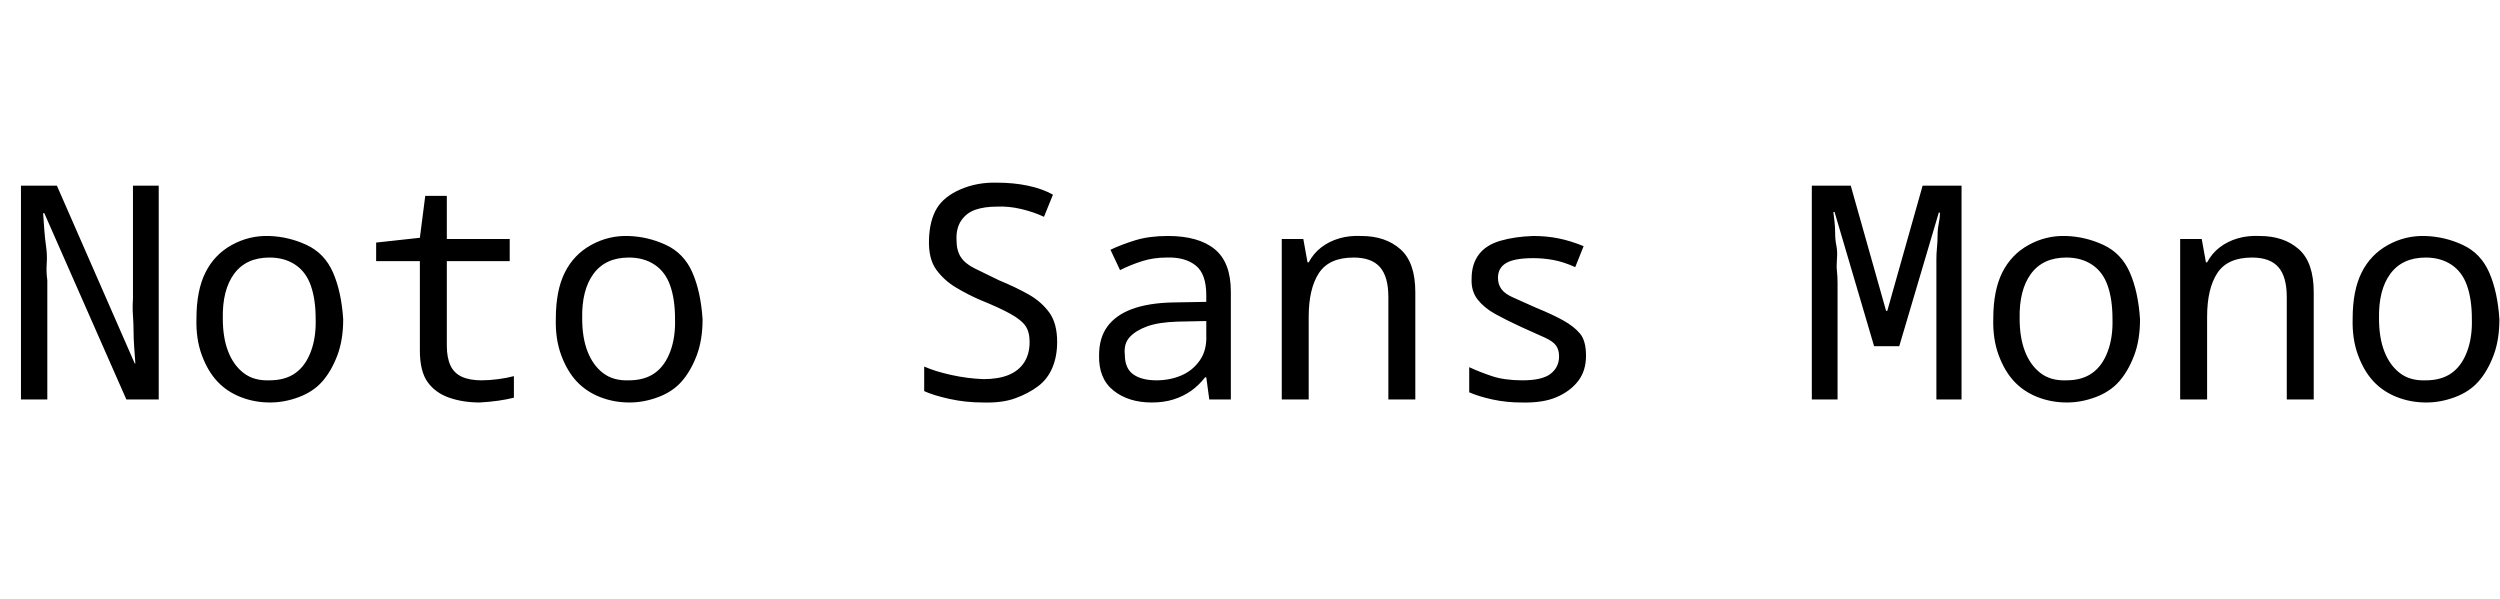 <svg id="fnt-Noto Sans Mono" viewBox="0 0 4174 1000" xmlns="http://www.w3.org/2000/svg"><path id="noto-sans-mono" class="f" d="M79 667h-44v-357h60l130 297h1q-1-14-2-28t-1-26-1-26 0-28v-189h43v357h-54l-137-311h-2q1 14 2 28t3 28 1 28 1 28v199m372 5q-26 0-49-9t-39-26-26-44-9-61q0-47 15-77t44-46 62-15 63 15 44 46 17 78q0 35-10 61t-25 43-39 26-48 9m-1-37q26 0 43-12t26-36 8-55q0-32-8-55t-26-35-43-12q-39 0-59 27t-19 75q0 32 9 55t26 36 43 12m351 37q-28 0-51-8t-36-26-13-53v-149h-73v-31l73-8 9-70h36v72h105v37h-105v141q0 20 6 33t19 19 33 6q13 0 28-2t26-5v36q-12 3-26 5t-31 3m250 0q-26 0-49-9t-39-26-26-44-9-61q0-47 15-77t44-46 62-15 63 15 44 46 17 78q0 35-10 61t-25 43-39 26-48 9m-1-37q26 0 43-12t26-36 8-55q0-32-8-55t-26-35-43-12q-39 0-59 27t-19 75q0 32 9 55t26 36 43 12m591 37q-29 0-56-6t-42-13v-41q18 8 45 14t54 7q25 0 42-7t26-21 9-34q0-17-7-27t-25-20-50-23q-21-9-41-21t-33-30-12-50 13-52 40-32 61-11q27 0 51 5t42 15l-15 37q-17-8-38-13t-41-4q-20 0-35 5t-24 18-8 33q0 17 7 28t23 19 41 20q29 12 50 24t34 30 13 49q0 24-8 43t-24 31-38 20-54 7m282 0q-39 0-64-20t-24-59q0-29 14-48t41-29 67-11l57-1v-11q0-36-18-50t-48-13q-22 0-41 6t-37 15l-16-34q19-9 42-16t54-7q51 0 78 22t27 71v180h-36l-5-37h-2q-11 14-24 23t-29 14-36 5m8-37q22 0 41-8t31-25 11-42v-24l-48 1q-32 1-51 8t-29 18-8 29q0 23 14 33t39 10m254 32h-45v-268h36l7 39h2q8-15 21-25t30-15 37-4q40 0 65 22t25 72v179h-45v-171q0-34-14-50t-44-16q-41 0-58 26t-17 73v138m355 5q-25 0-48-5t-39-12v-42q17 8 38 15t51 7q33 0 47-11t14-29q0-11-5-18t-18-13-40-18q-26-12-44-22t-29-24-10-35q0-24 12-40t36-23 55-8q22 0 42 4t42 13l-14 35q-20-9-37-12t-33-3q-31 0-45 8t-14 25q0 11 6 19t20 14 38 17q27 11 45 21t28 22 10 37q0 25-13 42t-36 27-59 9m528-5h-43v-357h65l59 209h2l59-209h65v357h-42v-194q0-10 0-20t0-20 1-20 1-20 2-20 2-18h-2l-66 223h-42l-66-224h-2q1 8 2 17t1 19 2 20 1 22 0 21 1 20v194m383 5q-26 0-49-9t-39-26-26-44-9-61q0-47 15-77t44-46 62-15 63 15 44 46 17 78q0 35-10 61t-25 43-39 26-48 9m-1-37q26 0 43-12t26-36 8-55q0-32-8-55t-26-35-43-12q-39 0-59 27t-19 75q0 32 9 55t26 36 43 12m235 32h-45v-268h36l7 39h2q8-15 21-25t30-15 37-4q40 0 65 22t25 72v179h-45v-171q0-34-14-50t-44-16q-41 0-58 26t-17 73v138m366 5q-26 0-49-9t-39-26-26-44-9-61q0-47 15-77t44-46 62-15 63 15 44 46 17 78q0 35-10 61t-25 43-39 26-48 9m-1-37q26 0 43-12t26-36 8-55q0-32-8-55t-26-35-43-12q-39 0-59 27t-19 75q0 32 9 55t26 36 43 12" />
</svg>